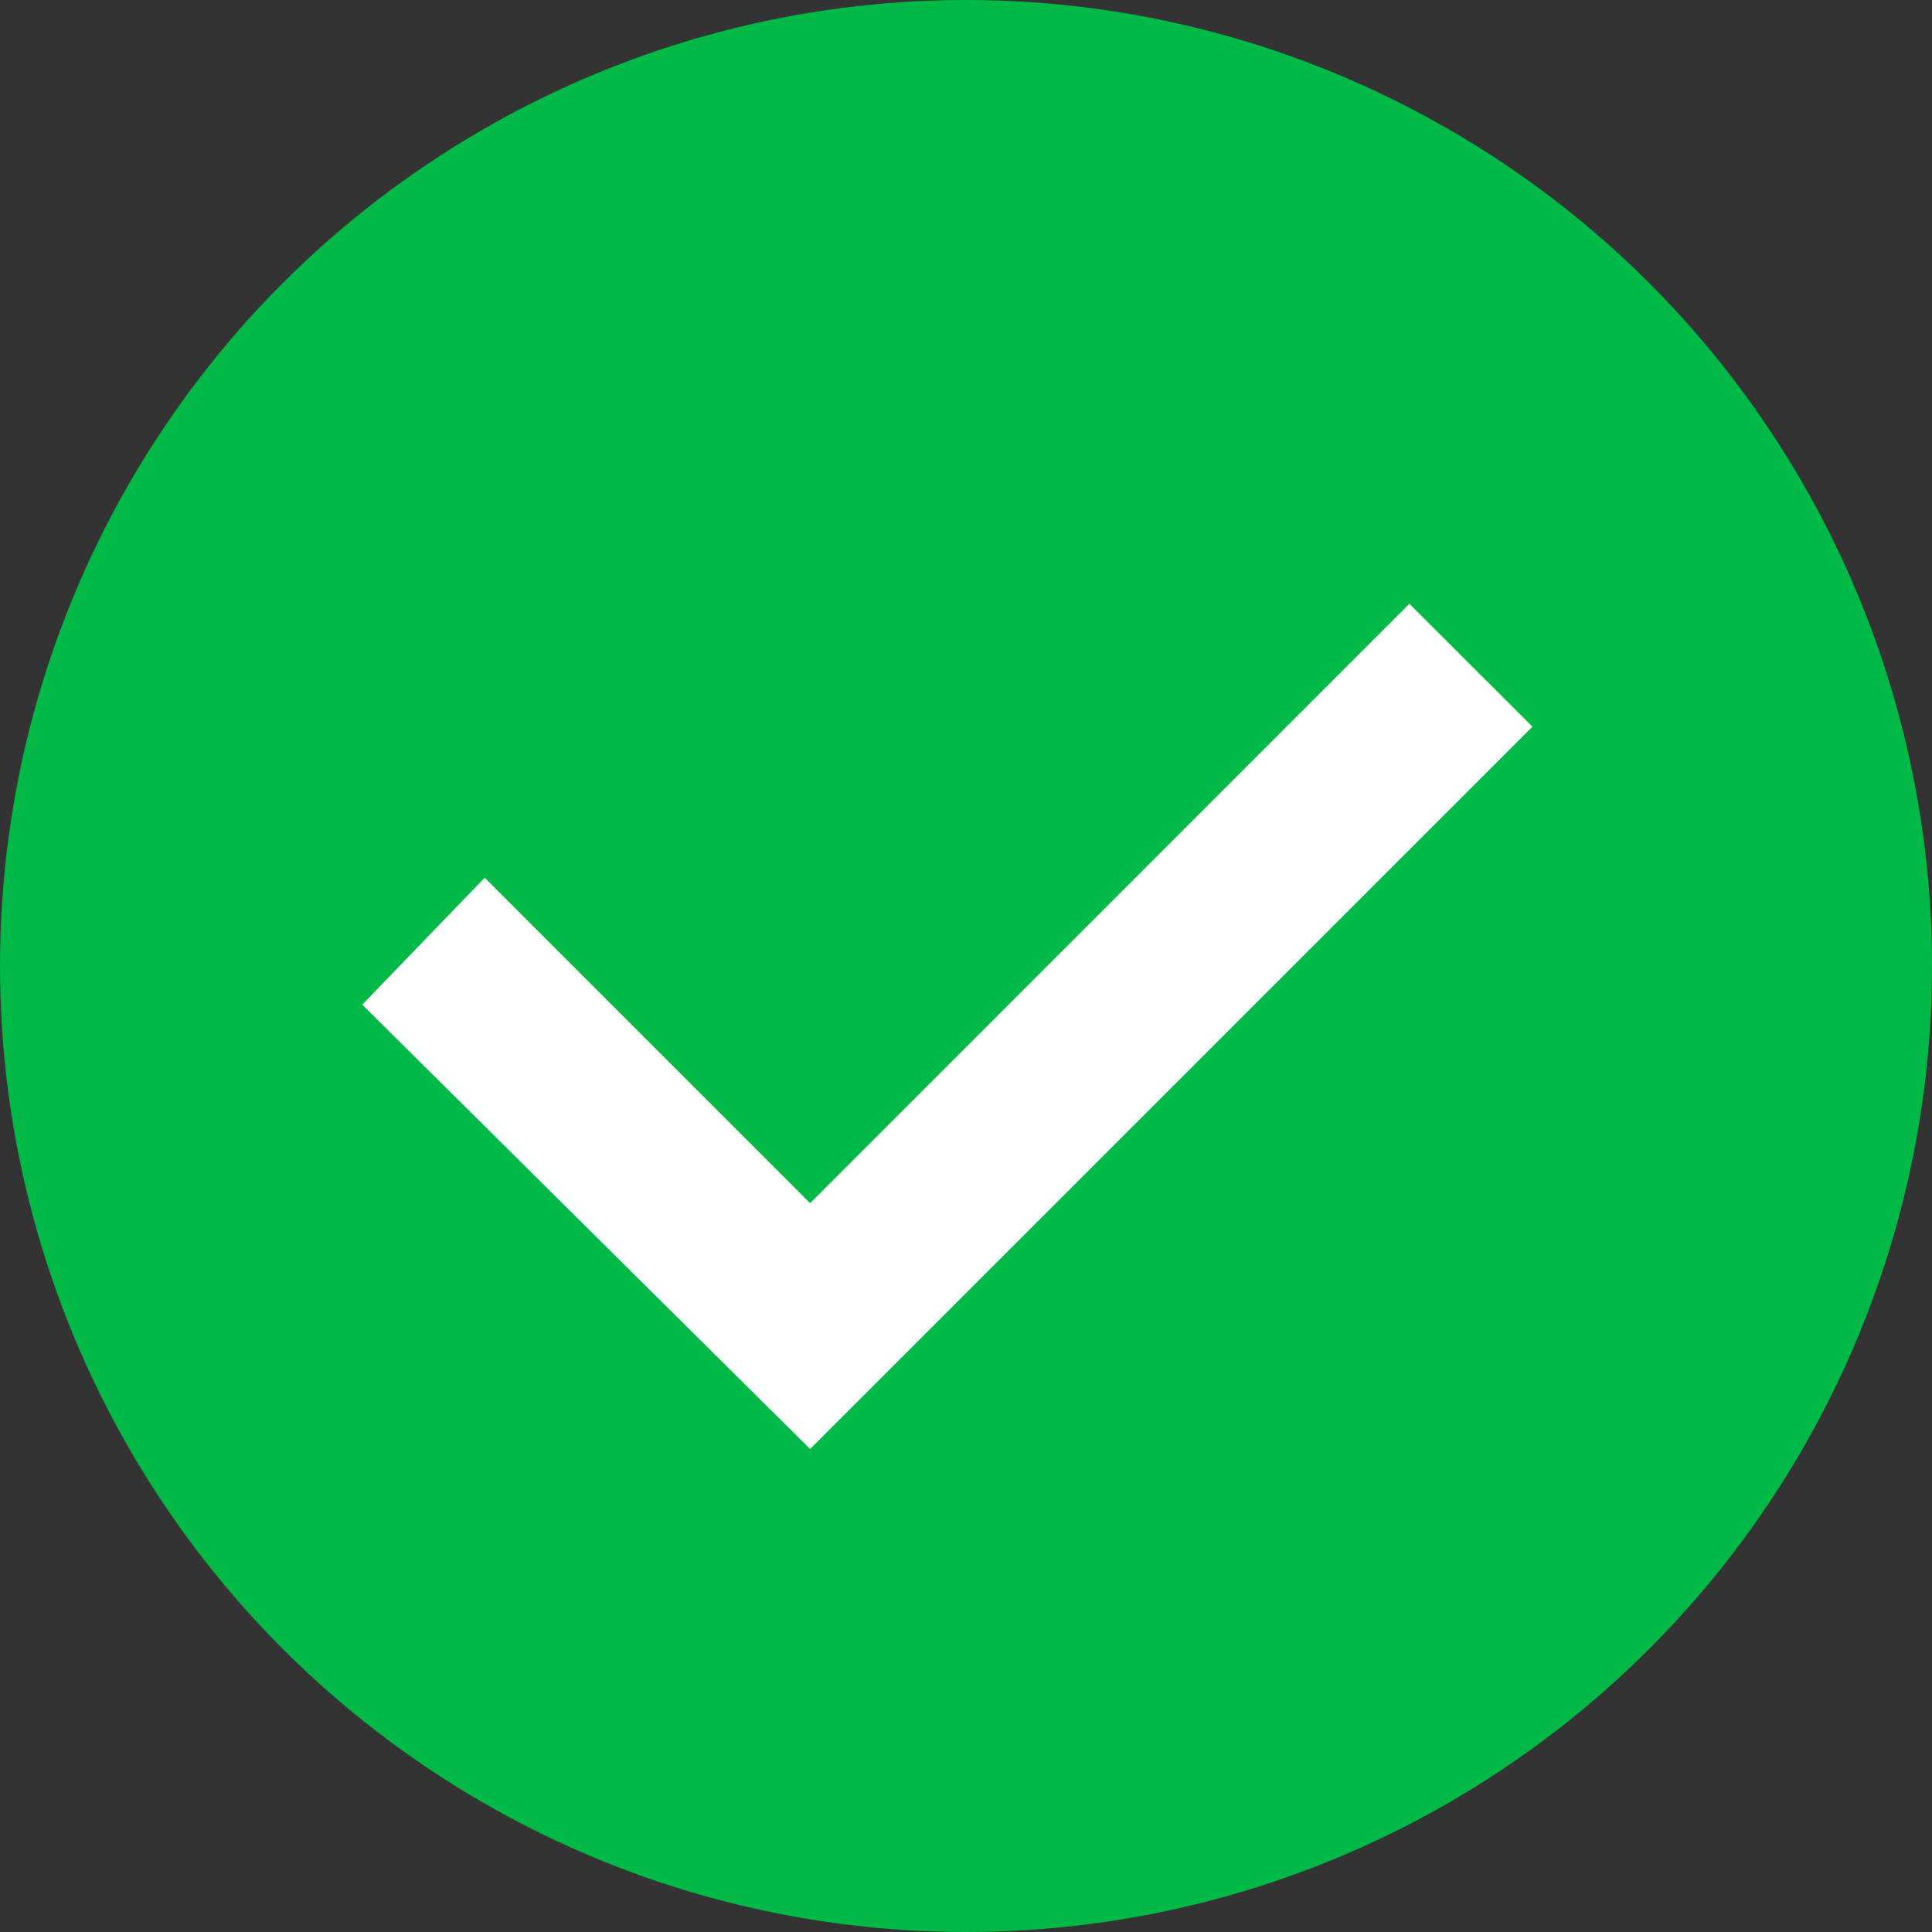 <svg xmlns="http://www.w3.org/2000/svg" xmlns:xlink="http://www.w3.org/1999/xlink" width="16" height="16" version="1.1" viewBox="0 0 16 16"><rect x="0" y="0" width="16" height="16" fill="#333333" stroke="none"/><title>Low</title><desc>Created with Sketch.</desc><g id="Compliance-Dashboard" fill="none" fill-rule="evenodd" stroke="none" stroke-width="1"><g id="Compliance-Dashboard_v3.2" transform="translate(-245, -521)"><g id="Group-43" transform="translate(244, 262)"><g id="Low" transform="translate(1, 259)"><circle id="Oval-4" cx="8" cy="8" r="8" fill="#00B946"/><polygon id="Shape" fill="#FFF" fill-rule="nonzero" points="12.691 6.018 11.672 5 6.709 9.964 4.014 7.269 3 8.32 6.709 12"/></g></g></g></g></svg>